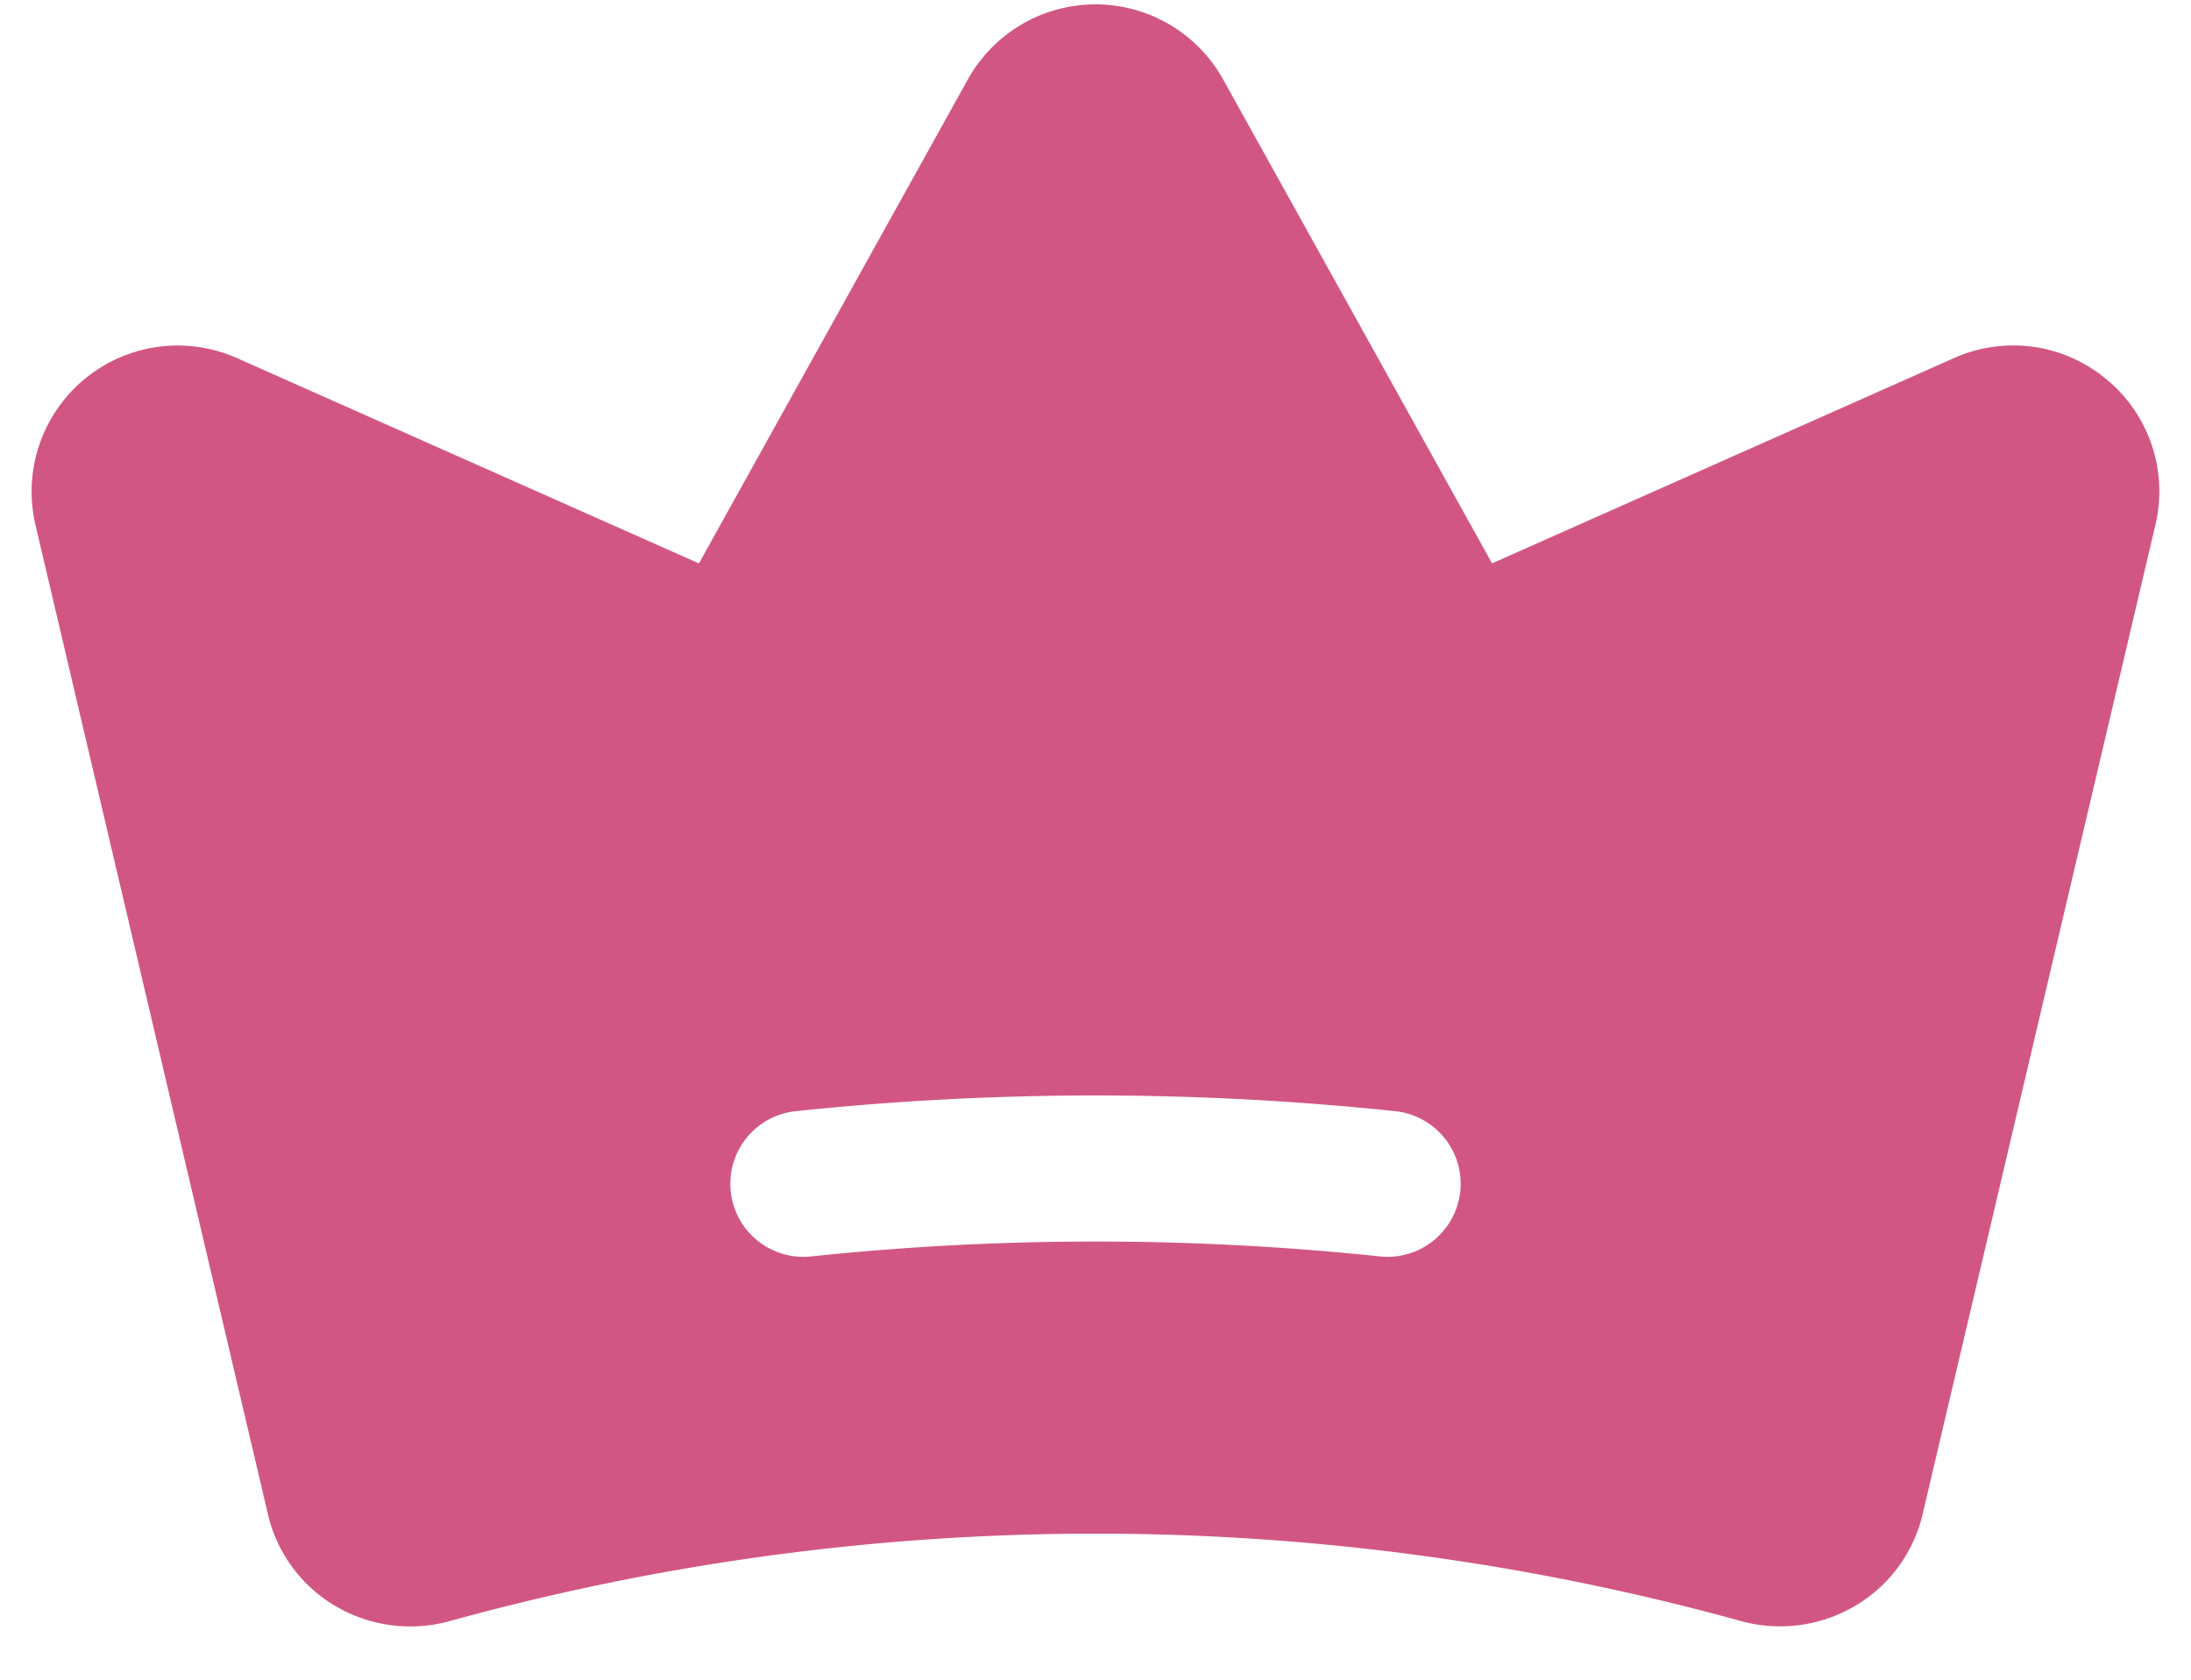<svg width="30" height="23" fill="none" xmlns="http://www.w3.org/2000/svg"><path d="M28.84 5.192a1.988 1.988 0 00-2.087-.288l-6.323 2.81-3.682-6.626a2 2 0 00-3.496 0L9.57 7.715 3.246 4.904a2 2 0 00-2.76 2.285l3.182 13.542a1.98 1.98 0 00.926 1.261 2.02 2.02 0 001.561.206 33.237 33.237 0 0117.684-.001 2.02 2.02 0 001.56-.207 1.979 1.979 0 00.927-1.26l3.186-13.54a1.99 1.99 0 00-.671-1.998zm-8.846 11.122a1 1 0 01-1.099.89 37.307 37.307 0 00-7.79 0 1 1 0 01-.21-1.989 39.297 39.297 0 018.21 0 1.002 1.002 0 01.89 1.1z" fill="#D25683"/></svg>